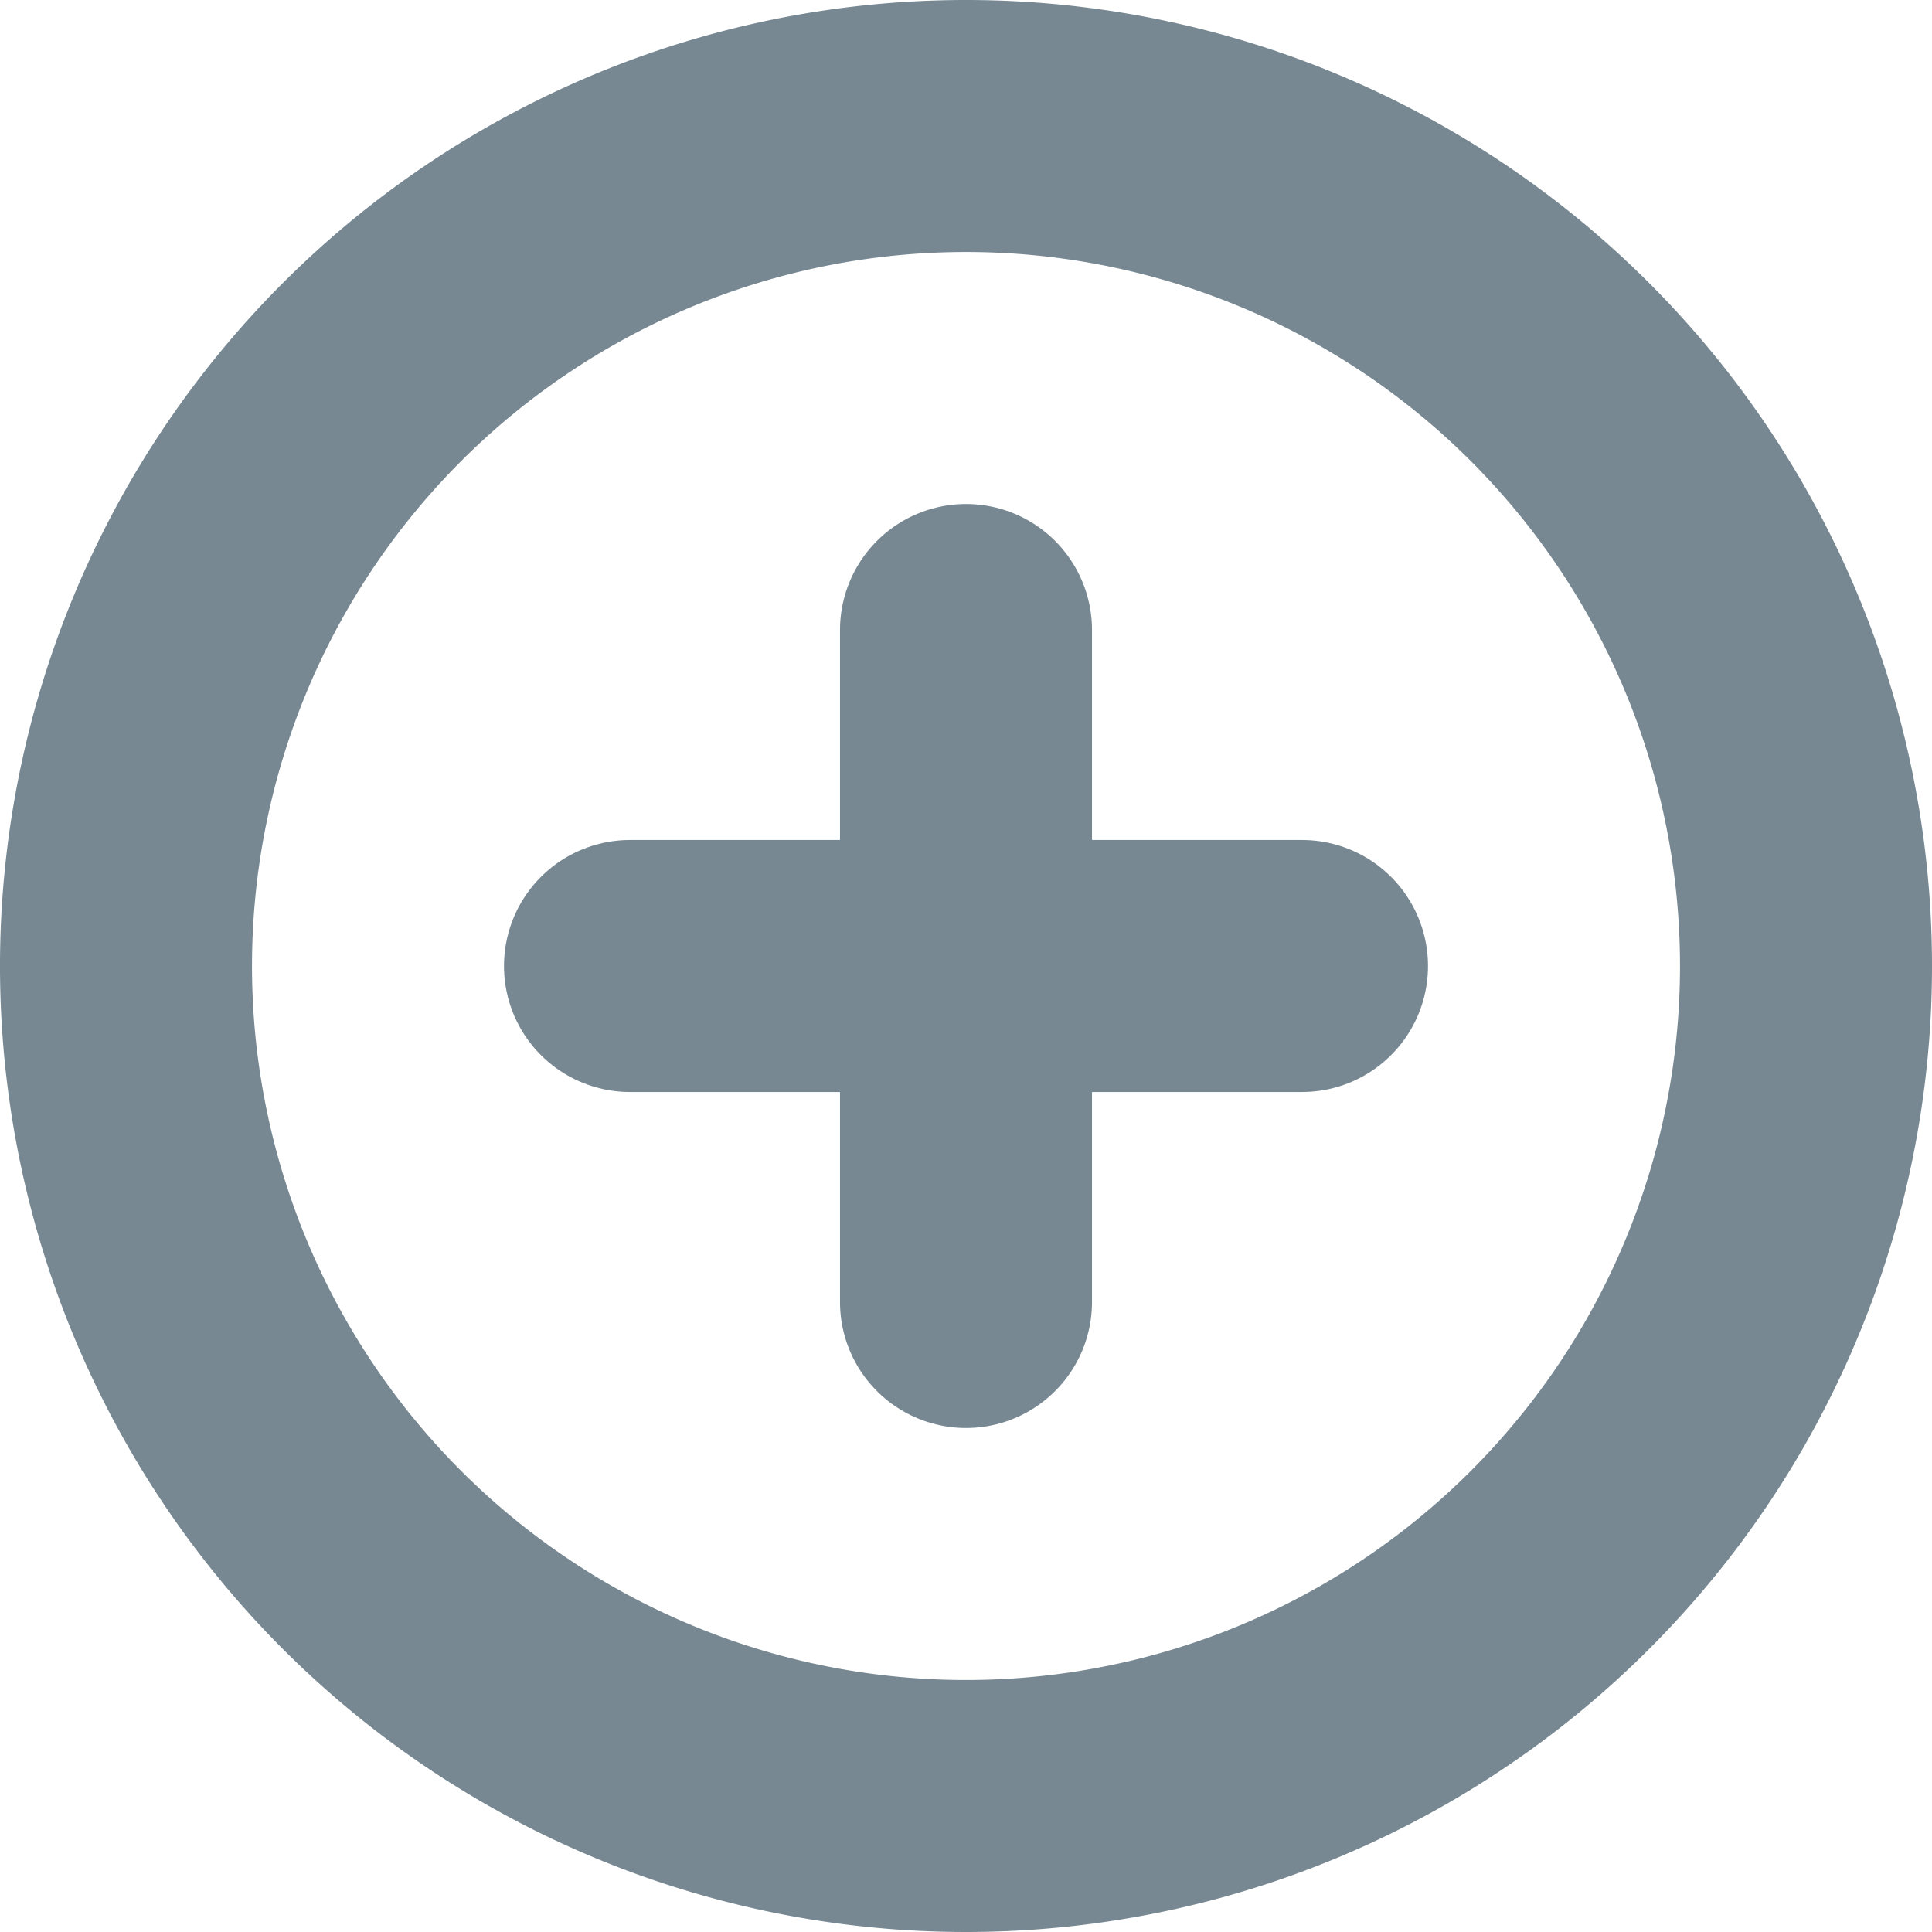 <svg xmlns="http://www.w3.org/2000/svg" width="23" height="23" viewBox="0 0 23 23"><defs><style>.a{fill:none;stroke:#778893;stroke-linecap:round;stroke-linejoin:round;stroke-width:3px;}</style></defs><g transform="translate(-1.5 -1.5)"><path class="a" d="M23,13A10,10,0,1,1,13,3,10,10,0,0,1,23,13Z"/><path class="a" d="M18,12v8" transform="translate(-5 -3)"/><path class="a" d="M12,18h8" transform="translate(-3 -5)"/></g></svg>